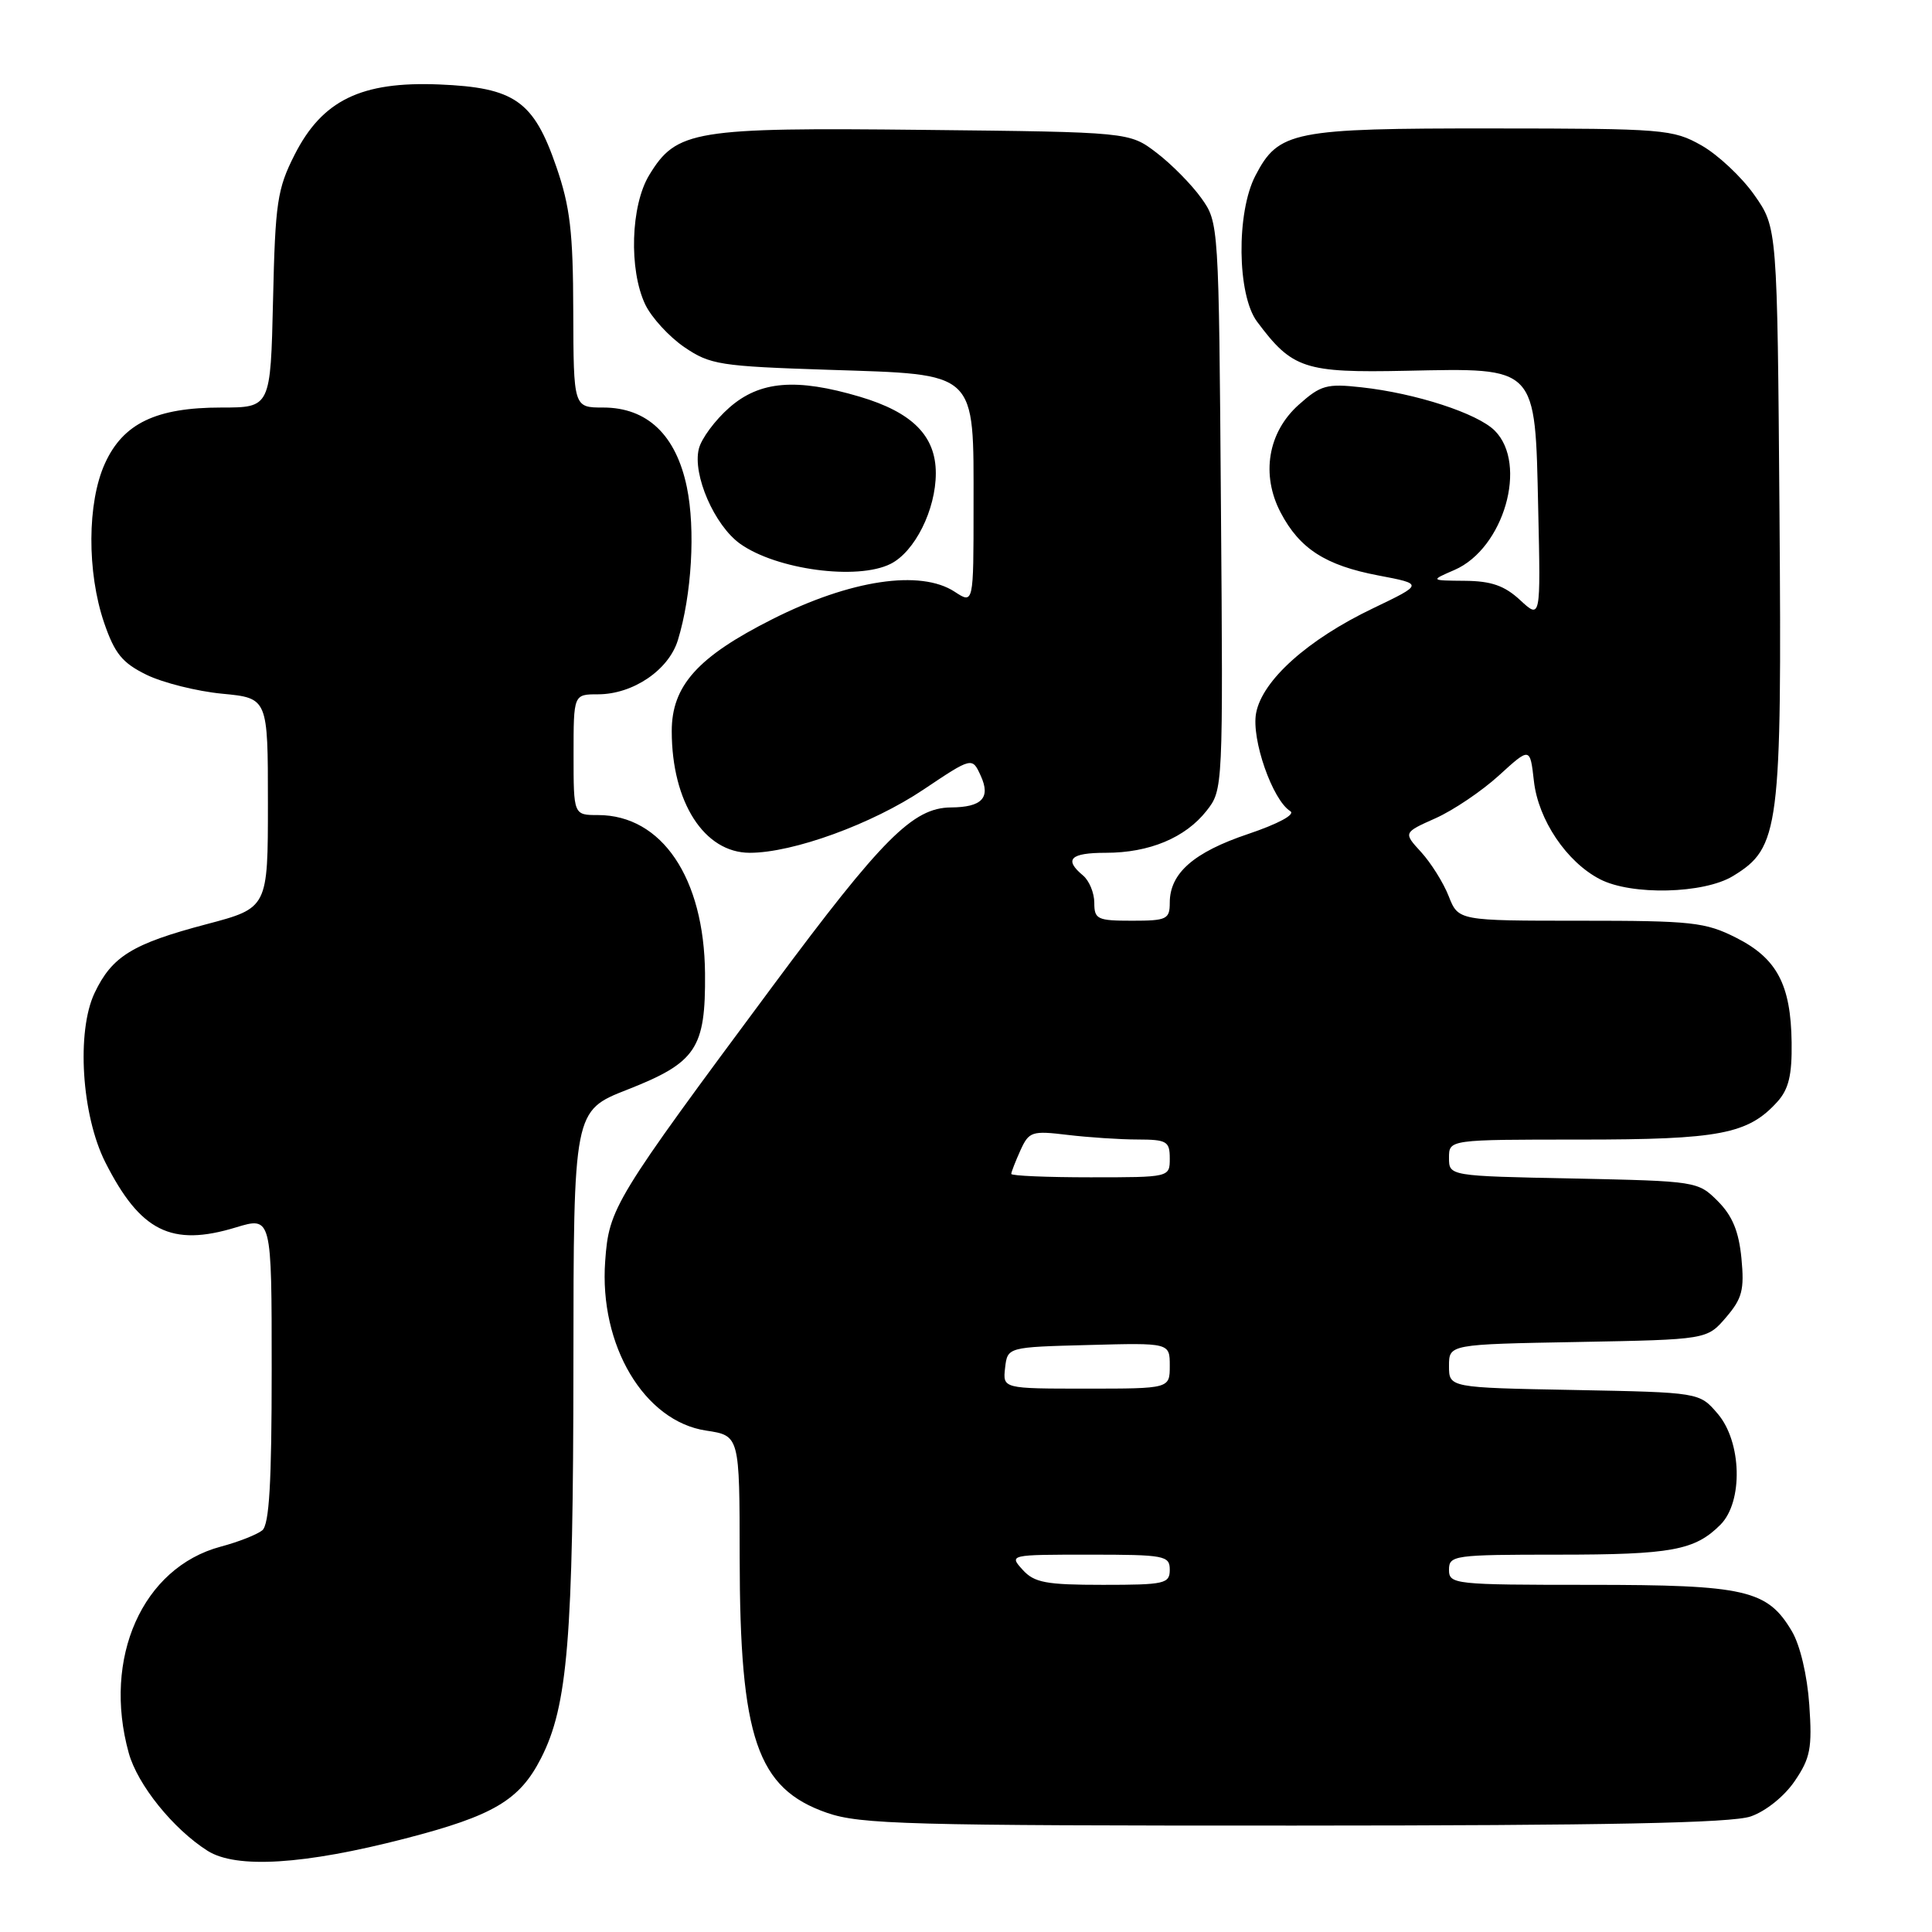 <?xml version="1.0" encoding="UTF-8" standalone="no"?>
<!DOCTYPE svg PUBLIC "-//W3C//DTD SVG 1.1//EN" "http://www.w3.org/Graphics/SVG/1.1/DTD/svg11.dtd" >
<svg xmlns="http://www.w3.org/2000/svg" xmlns:xlink="http://www.w3.org/1999/xlink" version="1.1" viewBox="0 0 256 256">
 <g >
 <path fill="currentColor"
d=" M 53.71 243.61 C 65.39 240.59 68.85 238.54 71.69 232.97 C 75.23 226.04 75.96 217.14 75.98 180.84 C 76.00 147.18 76.00 147.18 83.11 144.39 C 92.27 140.79 93.50 138.95 93.42 128.99 C 93.31 116.33 87.70 108.01 79.25 108.00 C 76.00 108.00 76.00 108.00 76.00 100.00 C 76.00 92.00 76.00 92.00 79.25 92.00 C 83.88 91.99 88.60 88.79 89.82 84.83 C 91.66 78.84 92.17 70.14 91.01 64.54 C 89.57 57.63 85.76 54.00 79.92 54.00 C 76.00 54.00 76.00 54.00 75.96 41.25 C 75.94 30.75 75.54 27.37 73.71 22.08 C 70.71 13.37 68.20 11.60 58.18 11.19 C 47.86 10.77 42.70 13.28 39.04 20.50 C 36.74 25.03 36.47 26.83 36.18 39.75 C 35.85 54.00 35.85 54.00 29.33 54.00 C 20.68 54.00 16.31 56.10 13.90 61.42 C 11.55 66.58 11.51 75.80 13.79 82.50 C 15.20 86.61 16.20 87.84 19.43 89.42 C 21.59 90.47 26.09 91.60 29.43 91.92 C 35.50 92.50 35.50 92.50 35.50 106.40 C 35.50 120.31 35.50 120.31 27.37 122.46 C 17.52 125.06 14.84 126.72 12.53 131.58 C 10.11 136.69 10.81 147.77 13.95 154.00 C 18.59 163.18 22.72 165.24 31.25 162.64 C 36.00 161.20 36.00 161.20 36.00 181.48 C 36.00 196.49 35.68 202.02 34.75 202.78 C 34.06 203.34 31.58 204.32 29.24 204.94 C 18.89 207.71 13.56 219.67 17.06 232.28 C 18.23 236.50 22.95 242.35 27.50 245.24 C 31.30 247.64 40.27 247.09 53.71 243.61 Z  M 231.97 240.69 C 233.96 240.01 236.44 238.02 237.81 236.00 C 239.88 232.96 240.14 231.64 239.74 225.90 C 239.47 222.00 238.53 218.01 237.44 216.16 C 234.19 210.66 231.32 210.00 210.60 210.00 C 192.67 210.00 192.00 209.93 192.00 208.00 C 192.00 206.09 192.67 206.00 206.43 206.00 C 221.49 206.00 224.57 205.43 227.96 202.04 C 231.00 199.00 230.80 191.04 227.59 187.31 C 225.18 184.50 225.18 184.50 208.59 184.18 C 192.00 183.87 192.00 183.87 192.00 181.00 C 192.00 178.13 192.00 178.13 209.09 177.82 C 226.18 177.50 226.18 177.50 228.70 174.57 C 230.85 172.06 231.15 170.92 230.75 166.73 C 230.40 163.15 229.55 161.10 227.62 159.16 C 224.99 156.53 224.79 156.50 208.48 156.16 C 192.00 155.83 192.00 155.83 192.00 153.41 C 192.00 151.00 192.00 151.00 209.38 151.00 C 227.86 151.00 231.63 150.28 235.51 145.99 C 237.01 144.33 237.46 142.46 237.40 138.13 C 237.30 130.46 235.45 126.98 230.04 124.25 C 225.96 122.19 224.19 122.00 209.41 122.00 C 193.24 122.00 193.24 122.00 191.96 118.75 C 191.26 116.96 189.61 114.34 188.31 112.91 C 185.94 110.33 185.94 110.33 190.22 108.42 C 192.57 107.37 196.35 104.82 198.62 102.75 C 202.74 98.99 202.74 98.99 203.25 103.49 C 203.82 108.63 207.59 114.22 212.00 116.50 C 216.19 118.67 225.76 118.44 229.63 116.08 C 235.81 112.31 236.11 109.99 235.79 67.83 C 235.50 30.17 235.50 30.17 232.46 25.84 C 230.79 23.46 227.64 20.51 225.46 19.27 C 221.67 17.13 220.50 17.03 197.70 17.02 C 171.28 17.00 169.42 17.37 166.35 23.27 C 163.80 28.16 163.92 39.06 166.56 42.61 C 171.23 48.88 172.85 49.41 186.31 49.13 C 203.78 48.77 203.40 48.37 203.82 67.43 C 204.15 82.04 204.15 82.04 201.43 79.52 C 199.36 77.60 197.60 76.99 194.10 76.96 C 189.50 76.92 189.50 76.92 192.73 75.52 C 199.27 72.68 202.49 61.49 198.06 57.06 C 195.77 54.77 187.60 52.11 180.40 51.32 C 175.80 50.81 175.00 51.03 172.09 53.63 C 168.00 57.28 167.06 62.91 169.70 67.93 C 172.21 72.71 175.64 74.92 182.63 76.25 C 188.63 77.39 188.63 77.39 181.92 80.61 C 173.27 84.75 167.25 90.15 166.44 94.49 C 165.79 97.94 168.61 106.02 170.97 107.48 C 171.68 107.92 169.40 109.15 165.38 110.51 C 158.17 112.93 155.00 115.71 155.00 119.61 C 155.00 121.81 154.60 122.00 150.00 122.00 C 145.40 122.00 145.00 121.81 145.00 119.62 C 145.00 118.31 144.32 116.68 143.50 116.00 C 140.94 113.87 141.82 113.00 146.53 113.00 C 152.29 113.00 157.06 111.01 159.87 107.44 C 162.06 104.66 162.07 104.49 161.78 67.07 C 161.50 29.59 161.49 29.49 159.18 26.25 C 157.90 24.46 155.24 21.76 153.26 20.25 C 149.66 17.50 149.66 17.50 122.41 17.21 C 91.95 16.88 89.64 17.25 86.03 23.19 C 83.57 27.22 83.31 35.75 85.50 40.35 C 86.33 42.08 88.66 44.62 90.68 46.00 C 94.10 48.33 95.40 48.53 109.77 49.00 C 129.68 49.65 129.00 49.00 129.00 67.13 C 129.00 80.05 129.00 80.05 126.50 78.41 C 121.96 75.44 112.68 76.83 102.35 82.04 C 92.44 87.03 89.00 90.87 89.01 96.90 C 89.02 106.31 93.32 113.00 99.35 113.00 C 105.09 113.00 115.56 109.19 122.37 104.62 C 128.82 100.30 128.82 100.30 129.96 102.81 C 131.29 105.72 130.11 106.96 126.00 106.99 C 120.98 107.03 116.92 111.09 102.47 130.55 C 81.29 159.08 80.70 160.05 80.19 167.11 C 79.38 178.27 85.37 188.33 93.56 189.56 C 98.00 190.23 98.00 190.23 98.01 206.36 C 98.03 230.32 100.31 236.99 109.58 240.21 C 114.00 241.74 120.34 241.91 171.50 241.90 C 213.03 241.89 229.44 241.56 231.97 240.69 Z  M 118.00 74.72 C 121.22 73.11 124.00 67.54 124.00 62.70 C 124.00 57.76 120.90 54.64 113.94 52.57 C 105.50 50.07 100.67 50.47 96.64 54.01 C 94.75 55.67 92.93 58.12 92.60 59.47 C 91.74 62.90 94.67 69.63 98.08 72.06 C 102.91 75.49 113.60 76.92 118.00 74.72 Z  M 135.50 208.00 C 133.70 206.01 133.75 206.00 144.35 206.00 C 154.33 206.00 155.00 206.13 155.00 208.00 C 155.00 209.85 154.33 210.00 146.15 210.00 C 138.58 210.00 137.05 209.71 135.50 208.00 Z  M 133.18 181.25 C 133.50 178.50 133.50 178.50 144.25 178.22 C 155.00 177.93 155.00 177.93 155.00 180.97 C 155.00 184.00 155.00 184.00 143.93 184.00 C 132.87 184.00 132.87 184.00 133.18 181.25 Z  M 134.00 155.55 C 134.00 155.30 134.55 153.90 135.21 152.43 C 136.35 149.93 136.72 149.81 141.46 150.38 C 144.23 150.71 148.41 150.99 150.75 150.99 C 154.61 151.00 155.00 151.23 155.00 153.50 C 155.00 156.00 155.00 156.00 144.50 156.00 C 138.72 156.00 134.00 155.80 134.00 155.55 Z "/>
</g>
</svg>
